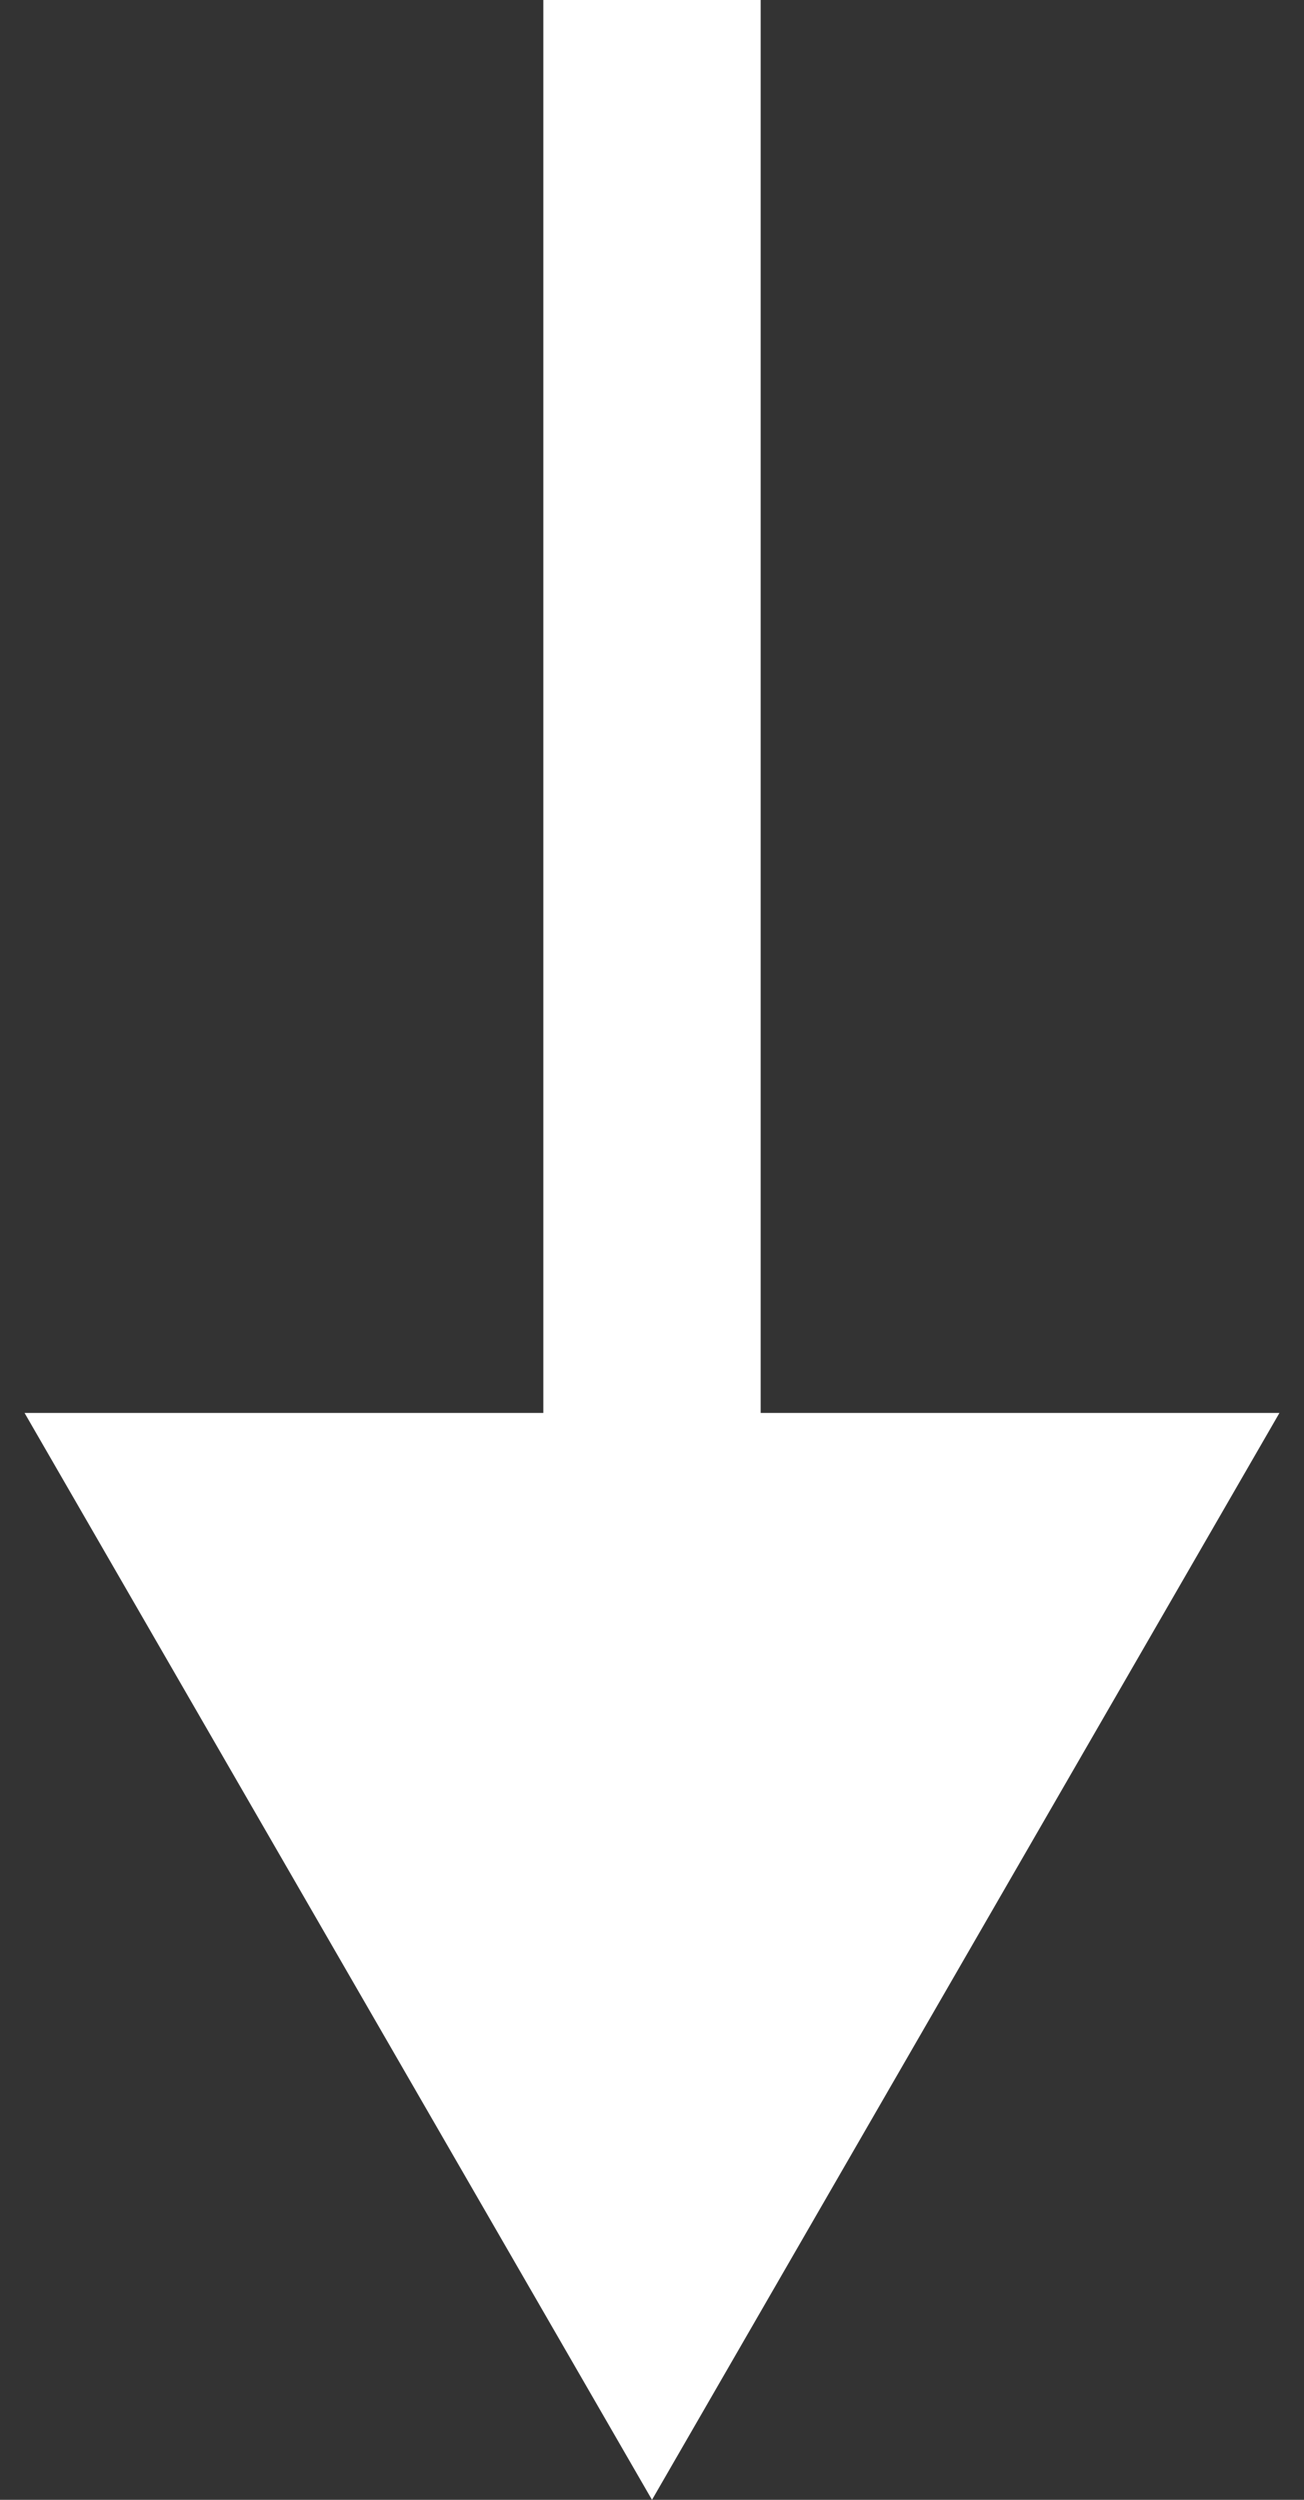 <svg width="12" height="23" viewBox="0 0 12 23" fill="none" xmlns="http://www.w3.org/2000/svg">
    <rect x="0" y="0" width="12" height="23" fill="#333333" stroke="none"/>
    <path d="M6 23L11.774 13L0.226 13L6 23ZM5 -6.46168e-08L5 14L7 14L7 6.46168e-08L5 -6.46168e-08Z" fill="white"/>
</svg>
